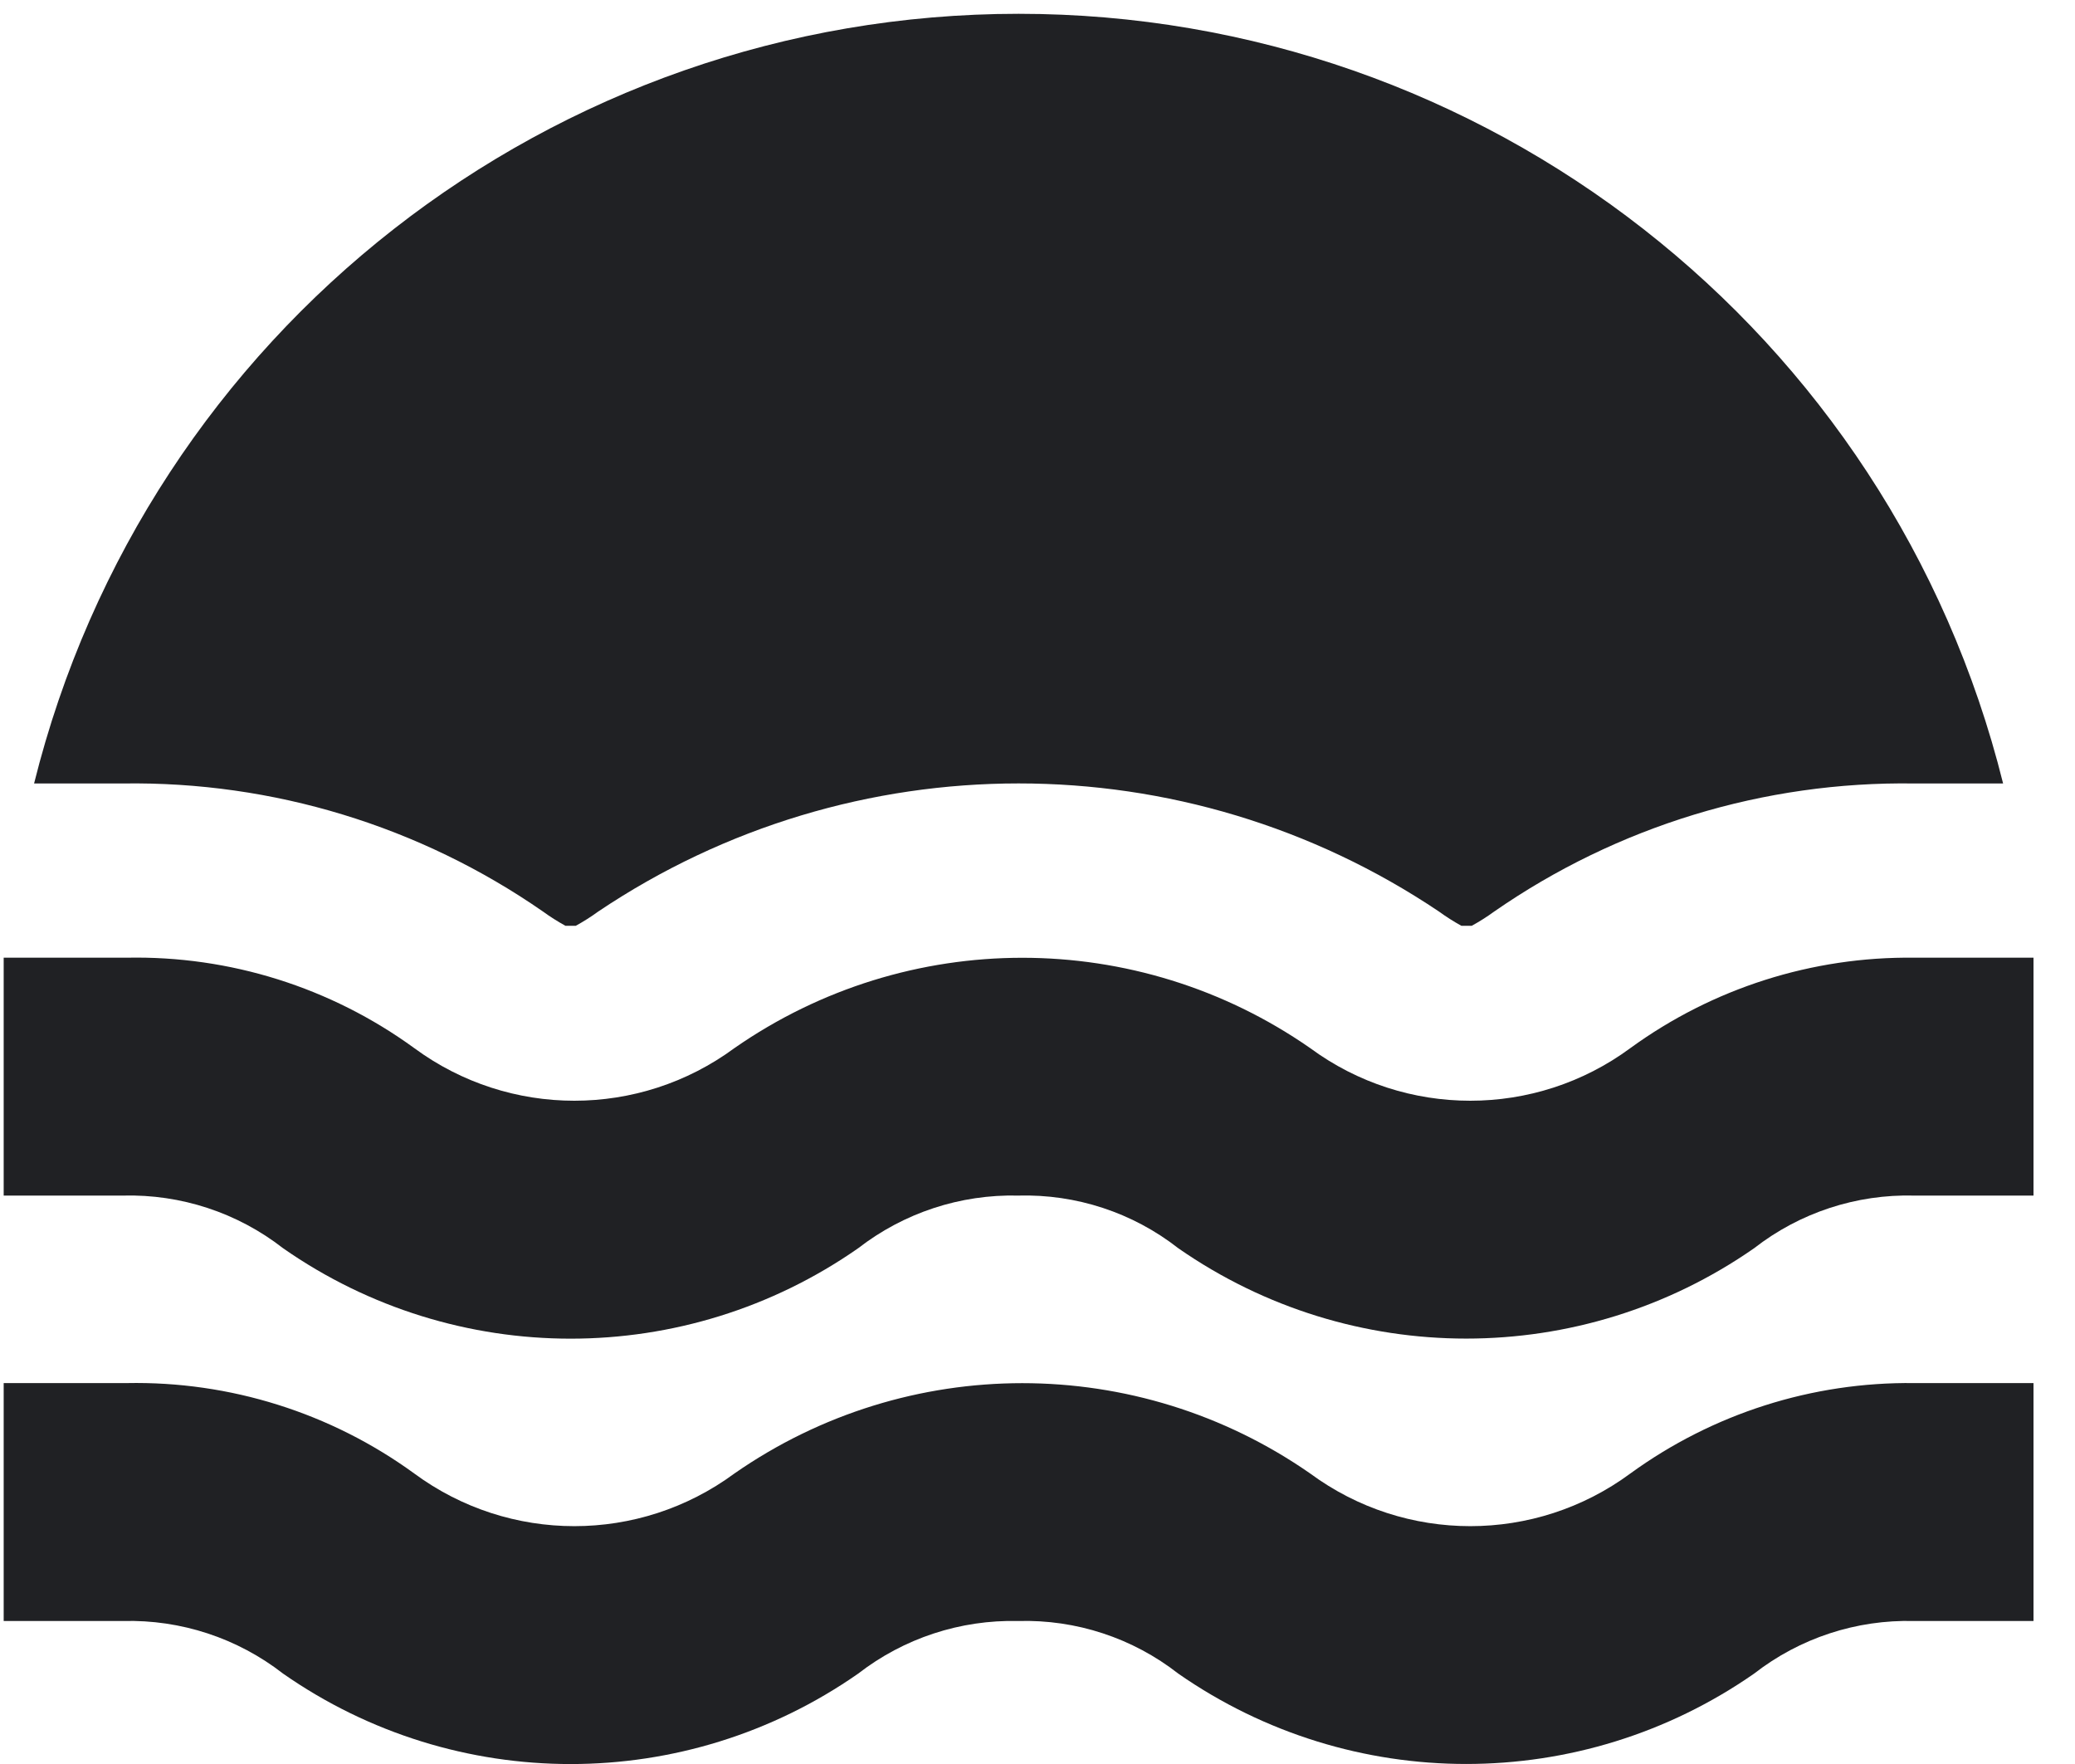 <svg width="40" height="34" viewBox="0 0 40 34" fill="none" xmlns="http://www.w3.org/2000/svg">
<path fill-rule="evenodd" clip-rule="evenodd" d="M0.657 15.101C2.826 6.384 10.653 0.266 19.636 0.266C28.618 0.266 36.446 6.384 38.614 15.101H36.9C34.008 15.058 31.175 15.923 28.8 17.572C28.663 17.672 28.52 17.762 28.371 17.844H28.171C28.023 17.762 27.88 17.672 27.743 17.572C22.841 14.276 16.431 14.276 11.528 17.572C11.391 17.672 11.248 17.762 11.1 17.844H10.9C10.752 17.762 10.608 17.672 10.471 17.572C8.096 15.923 5.263 15.058 2.371 15.101H0.657ZM33.814 24.059C34.694 23.373 35.785 23.015 36.9 23.044H39.2V18.459H36.9C34.936 18.435 33.017 19.046 31.428 20.202C29.594 21.554 27.092 21.554 25.257 20.202C21.921 17.88 17.493 17.88 14.157 20.202C12.322 21.554 9.82 21.554 7.986 20.202C6.378 19.032 4.431 18.419 2.443 18.459H0.071V23.044H2.371C3.486 23.015 4.577 23.373 5.457 24.059C8.787 26.383 13.213 26.383 16.543 24.059C17.424 23.376 18.514 23.017 19.628 23.044C20.744 23.013 21.835 23.371 22.714 24.059C26.05 26.381 30.479 26.381 33.814 24.059ZM36.9 31.244C35.785 31.214 34.694 31.573 33.814 32.258C30.479 34.58 26.05 34.58 22.714 32.258C21.835 31.571 20.744 31.212 19.628 31.244C18.514 31.217 17.424 31.575 16.543 32.258C13.213 34.582 8.787 34.582 5.457 32.258C4.577 31.573 3.486 31.214 2.371 31.244H0.071V26.658H2.443C4.431 26.619 6.378 27.231 7.986 28.401C9.82 29.754 12.322 29.754 14.157 28.401C17.493 26.079 21.921 26.079 25.257 28.401C27.092 29.754 29.594 29.754 31.428 28.401C33.017 27.246 34.936 26.634 36.9 26.658H39.2V31.244H36.9Z" fill="#202124"/>
</svg>
